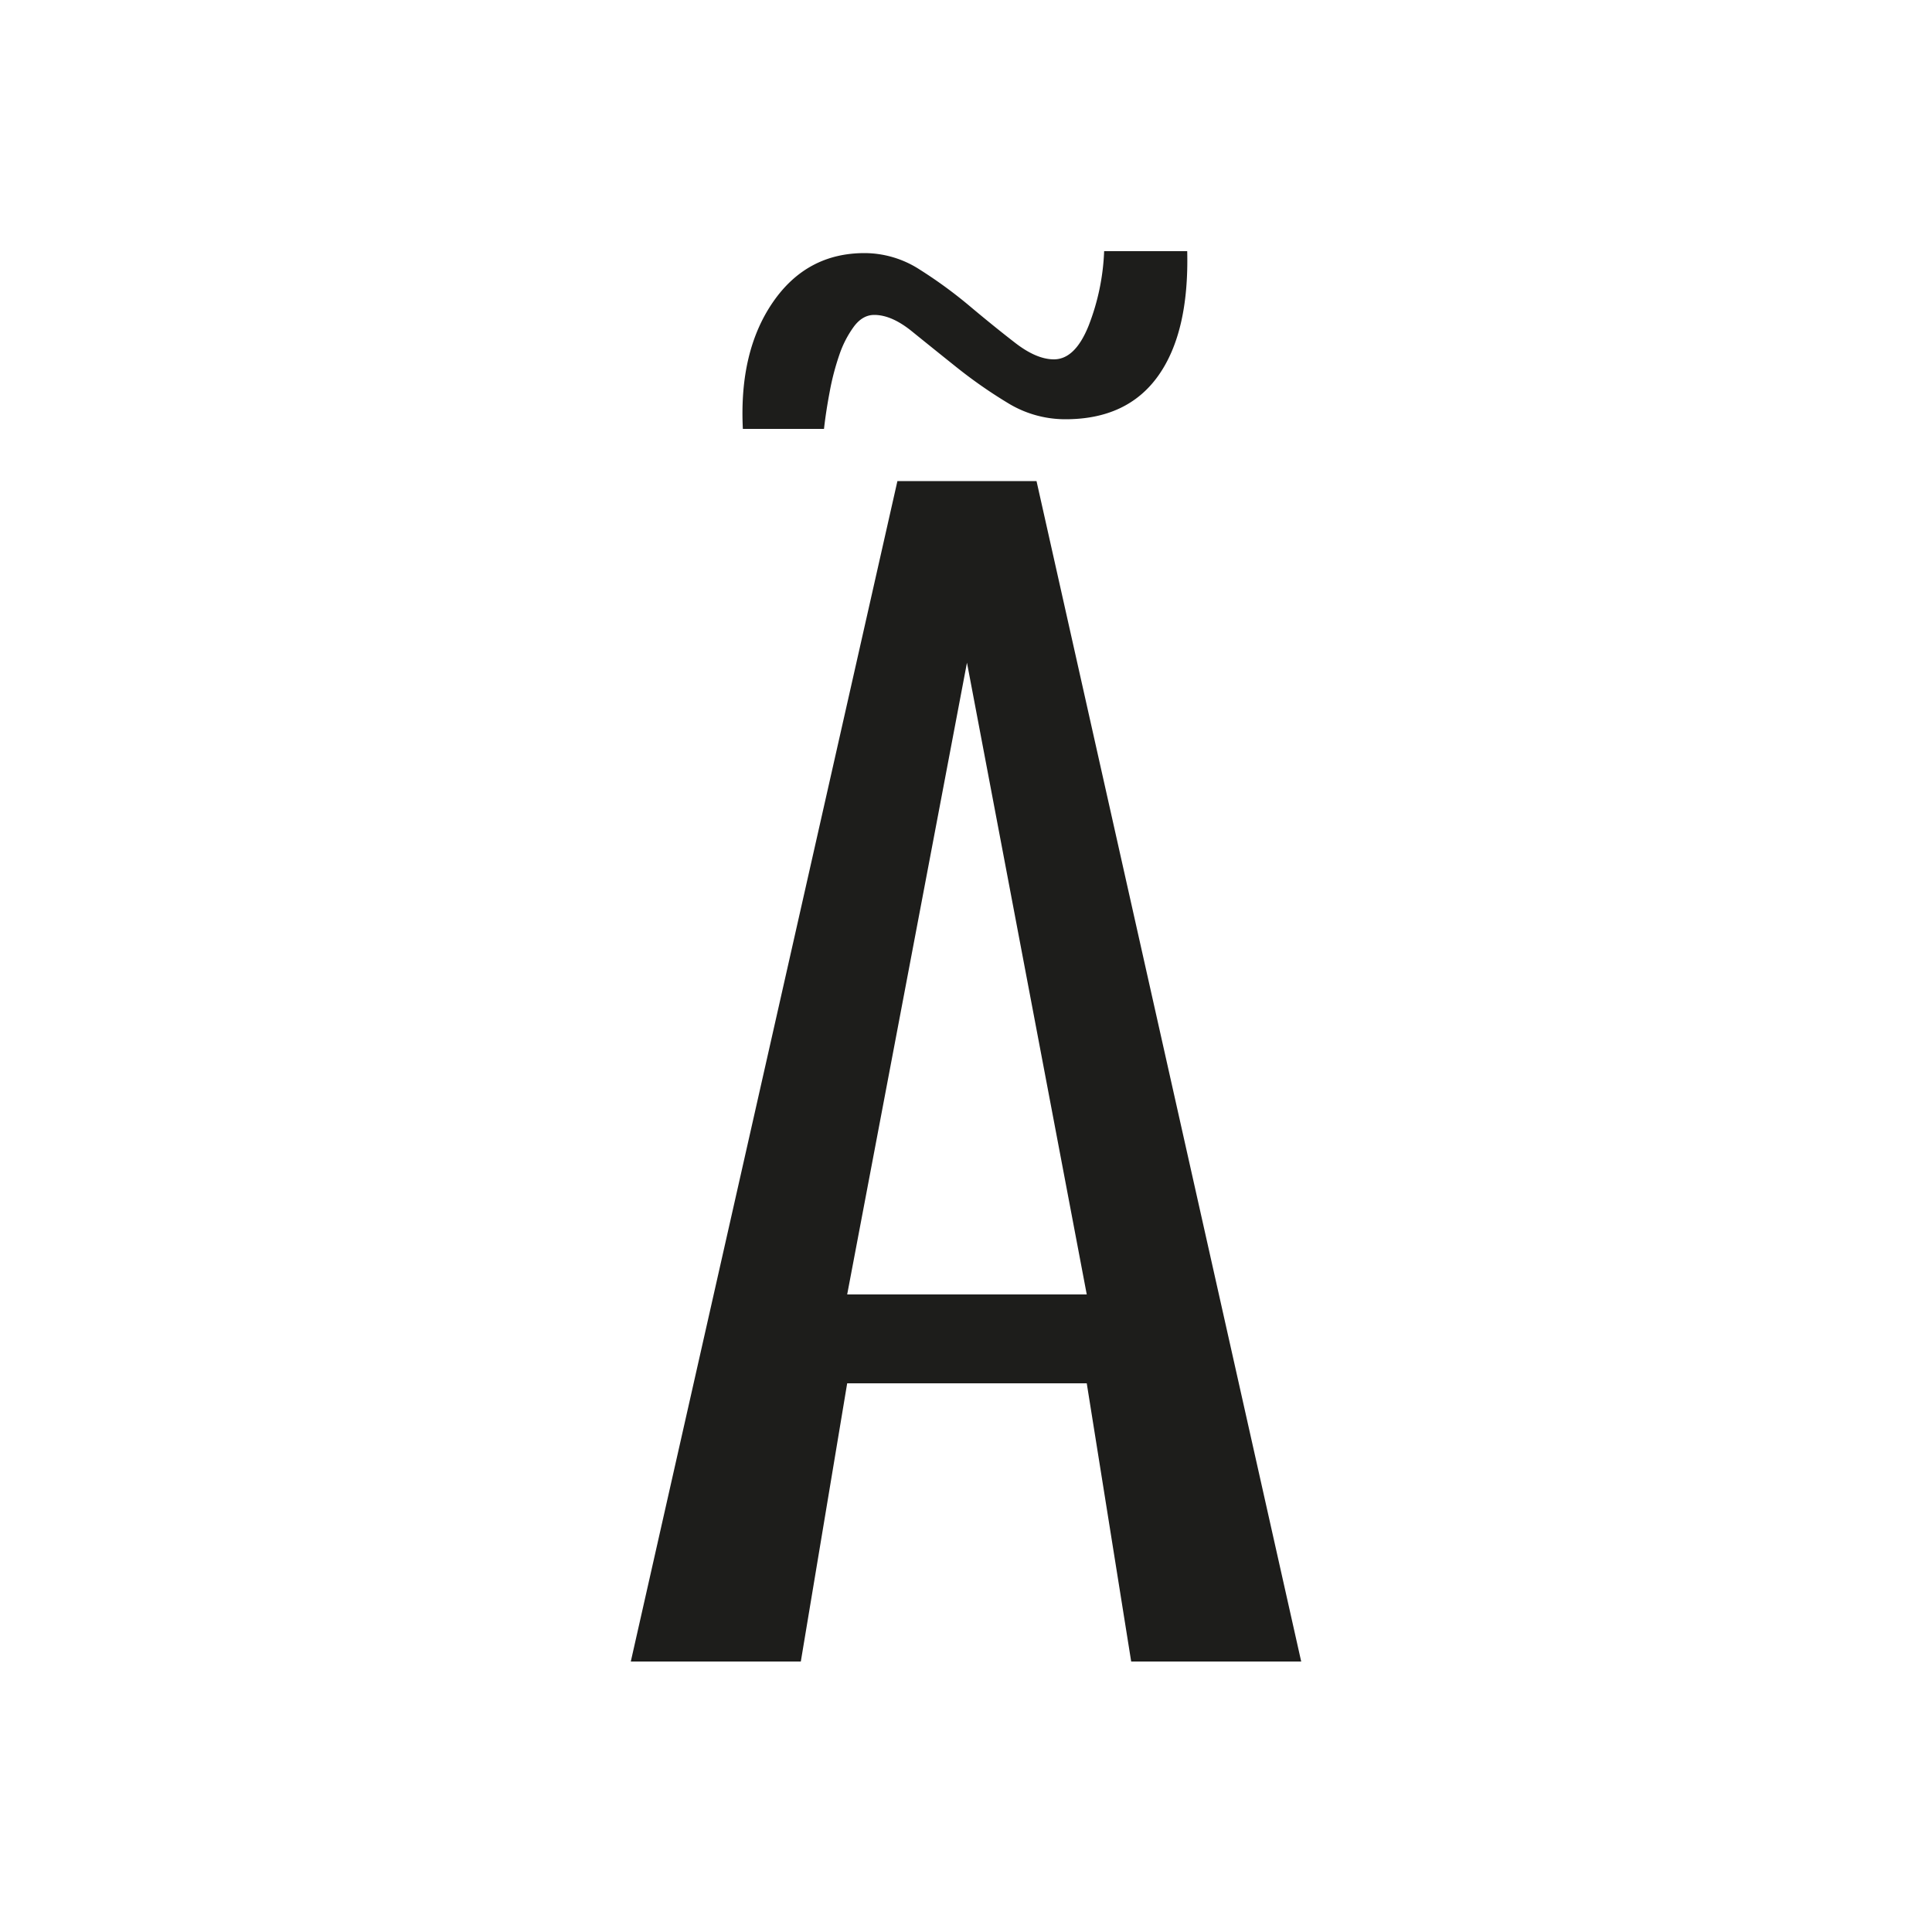 <svg xmlns="http://www.w3.org/2000/svg" width="1000" height="1000" viewBox="0 0 1000 1000"><defs><style>.a{fill:#1d1d1b;}</style></defs><path class="a" d="M673.5,860h-88l-23-144h-124l-24,144h-88l138-611h72Zm-111-190-62-327-62,327Z"/><path class="a" d="M384.5,222q-2-40,15.5-65.5T447.5,131a52.69,52.69,0,0,1,28.5,8.5,236.5,236.5,0,0,1,26,19q12.5,10.5,23.5,19t20,8.5q11,0,18-17.5a118.33,118.33,0,0,0,8-38.5h43q1,42-15,64.5t-48,22.5a56.77,56.77,0,0,1-30-8.5A247.83,247.83,0,0,1,495,190q-12.51-10-23-18.5T452.5,163q-6,0-10.5,6a54,54,0,0,0-7.5,14.5,130.39,130.39,0,0,0-5,19q-2,10.5-3,19.5Z"/></svg>